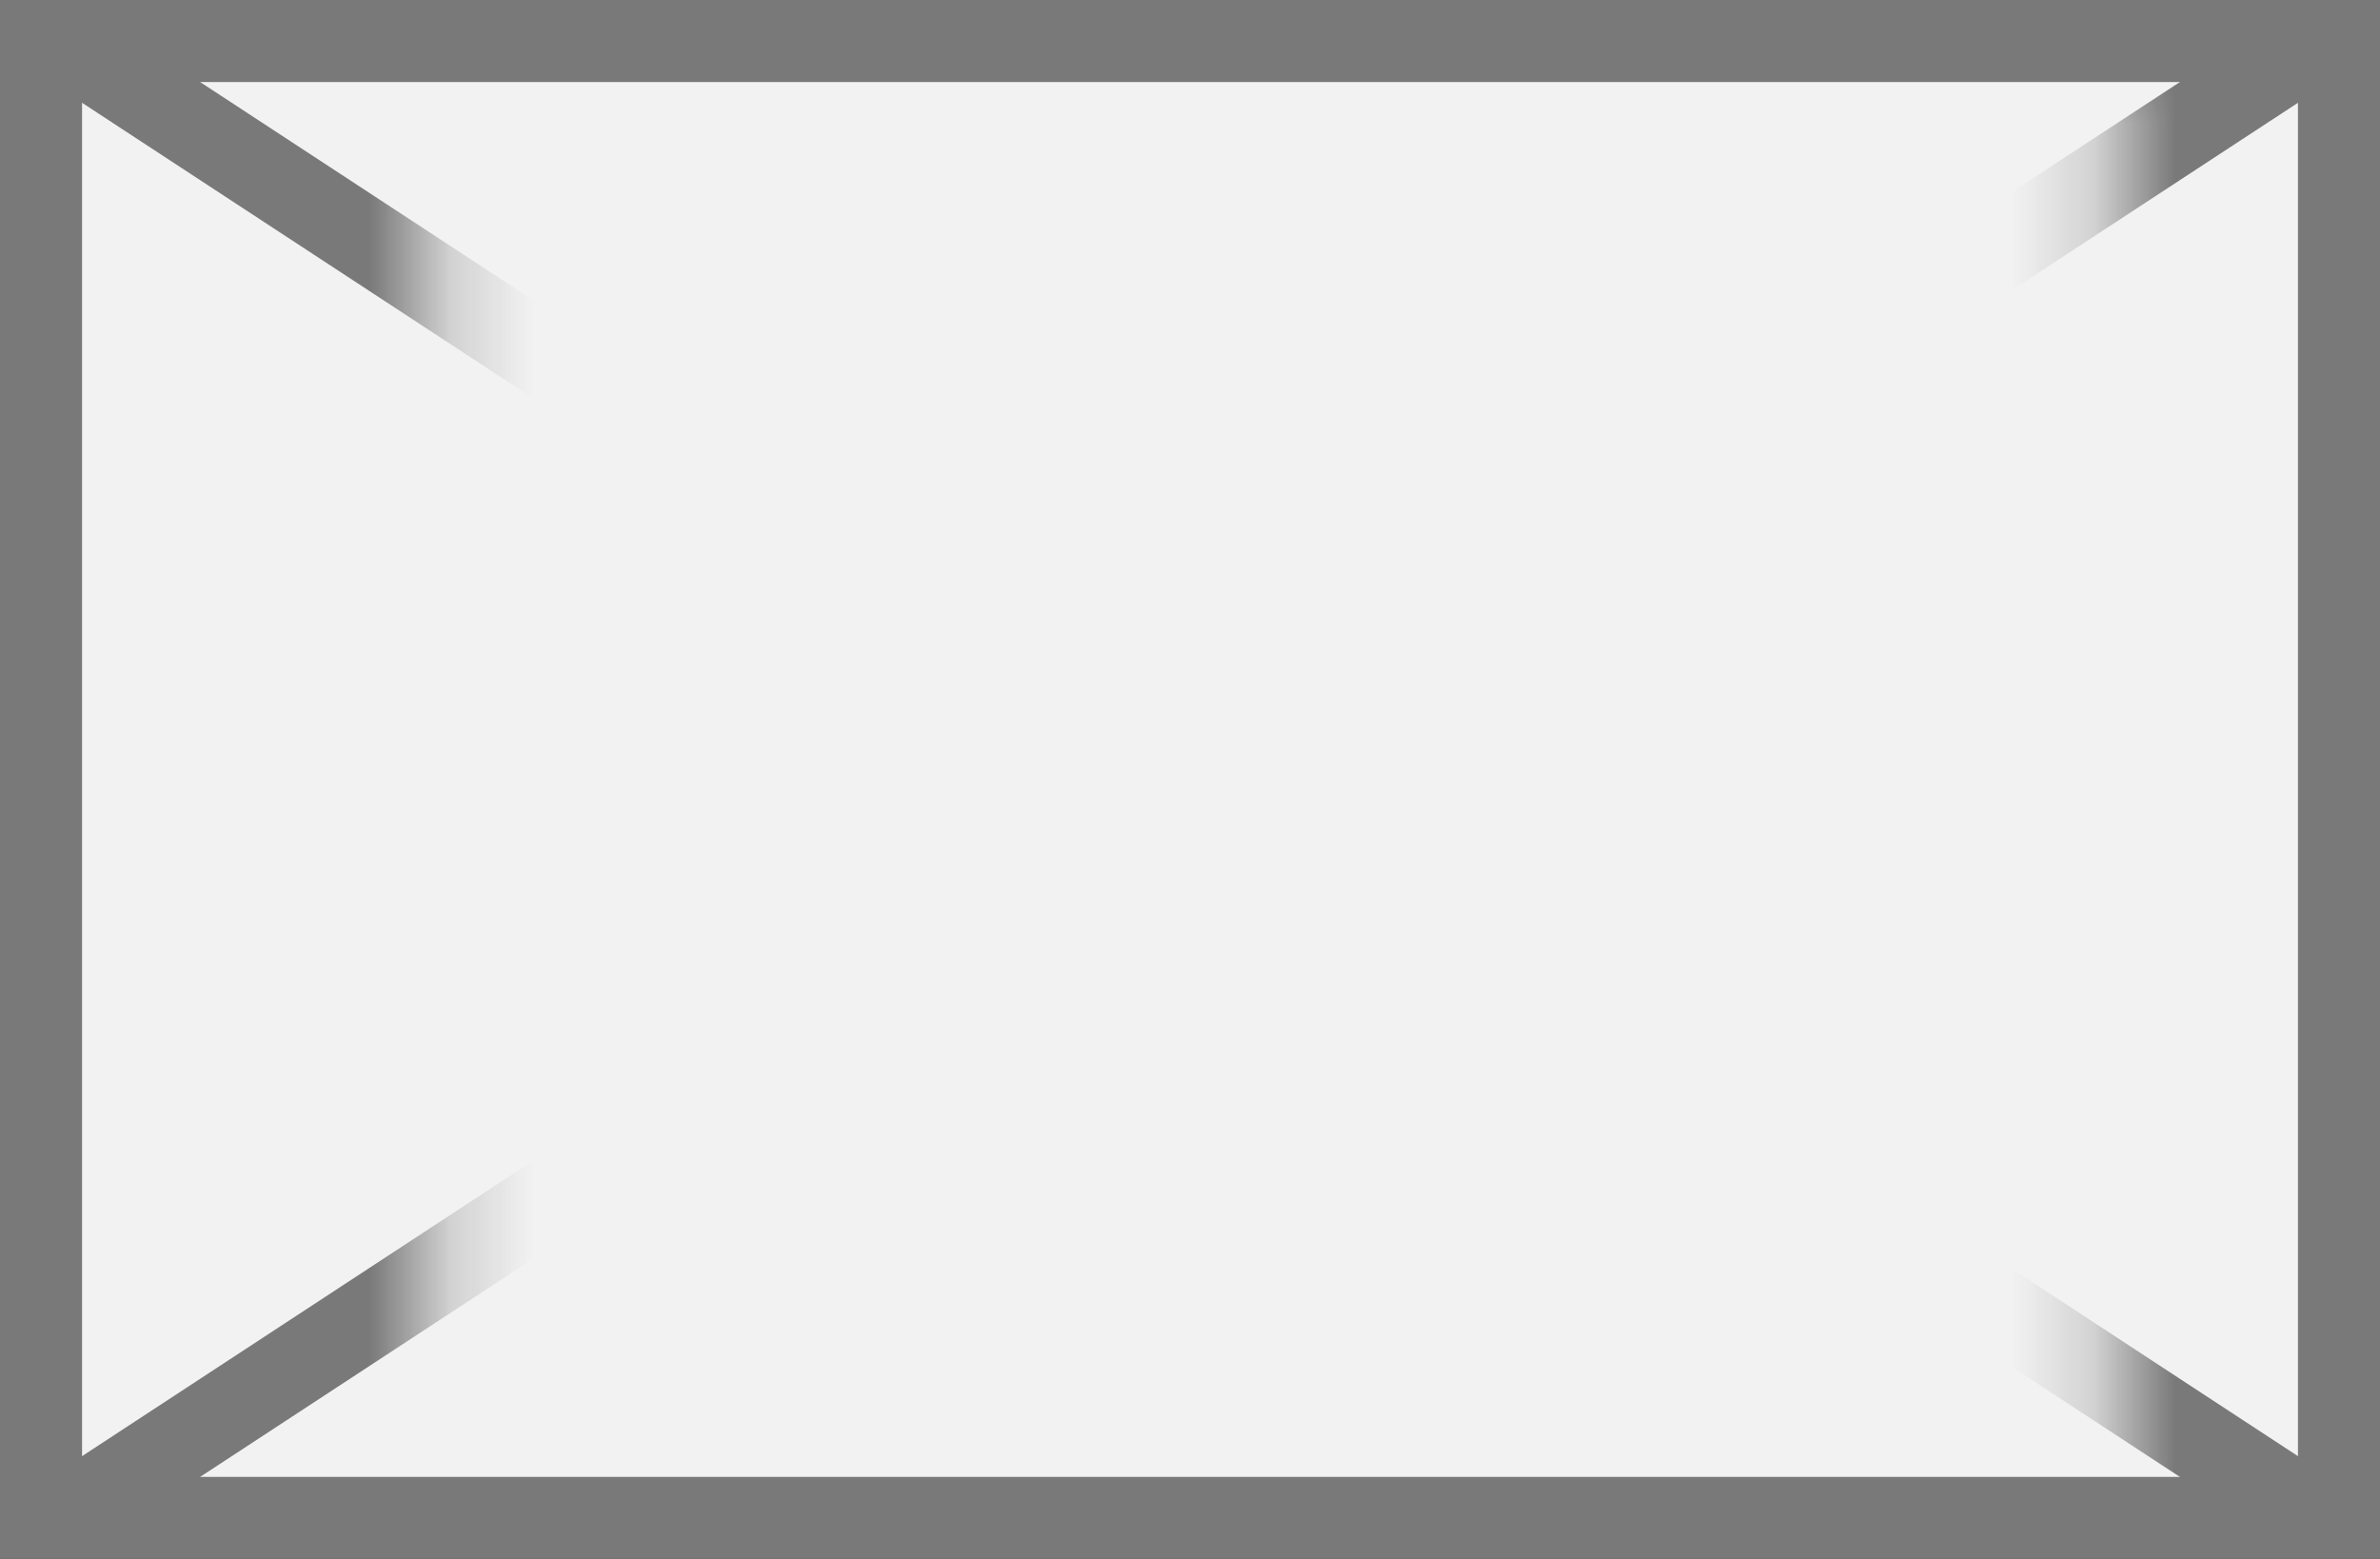 ﻿<?xml version="1.0" encoding="utf-8"?>
<svg version="1.1" xmlns:xlink="http://www.w3.org/1999/xlink" width="29px" height="19px" xmlns="http://www.w3.org/2000/svg">
  <rect width="100%" height="100%" fill="#333333" stroke="none"/>
  <defs>
    <mask fill="white" id="clip5090">
      <path d="M 228.26 394  L 248.74 394  L 248.74 412  L 228.26 412  Z M 223 393  L 252 393  L 252 412  L 223 412  Z " fill-rule="evenodd" />
    </mask>
  </defs>
  <g transform="matrix(1 0 0 1 -223 -393 )">
    <path d="M 223.5 393.5  L 251.5 393.5  L 251.5 411.5  L 223.5 411.5  L 223.5 393.5  Z " fill-rule="nonzero" fill="#f2f2f2" stroke="none" />
    <path d="M 223.5 393.5  L 251.5 393.5  L 251.5 411.5  L 223.5 411.5  L 223.5 393.5  Z " stroke-width="1" stroke="#797979" fill="none" />
    <path d="M 223.638 393.418  L 251.362 411.582  M 251.362 393.418  L 223.638 411.582  " stroke-width="1" stroke="#797979" fill="none" mask="url(#clip5090)" />
  </g>
</svg>